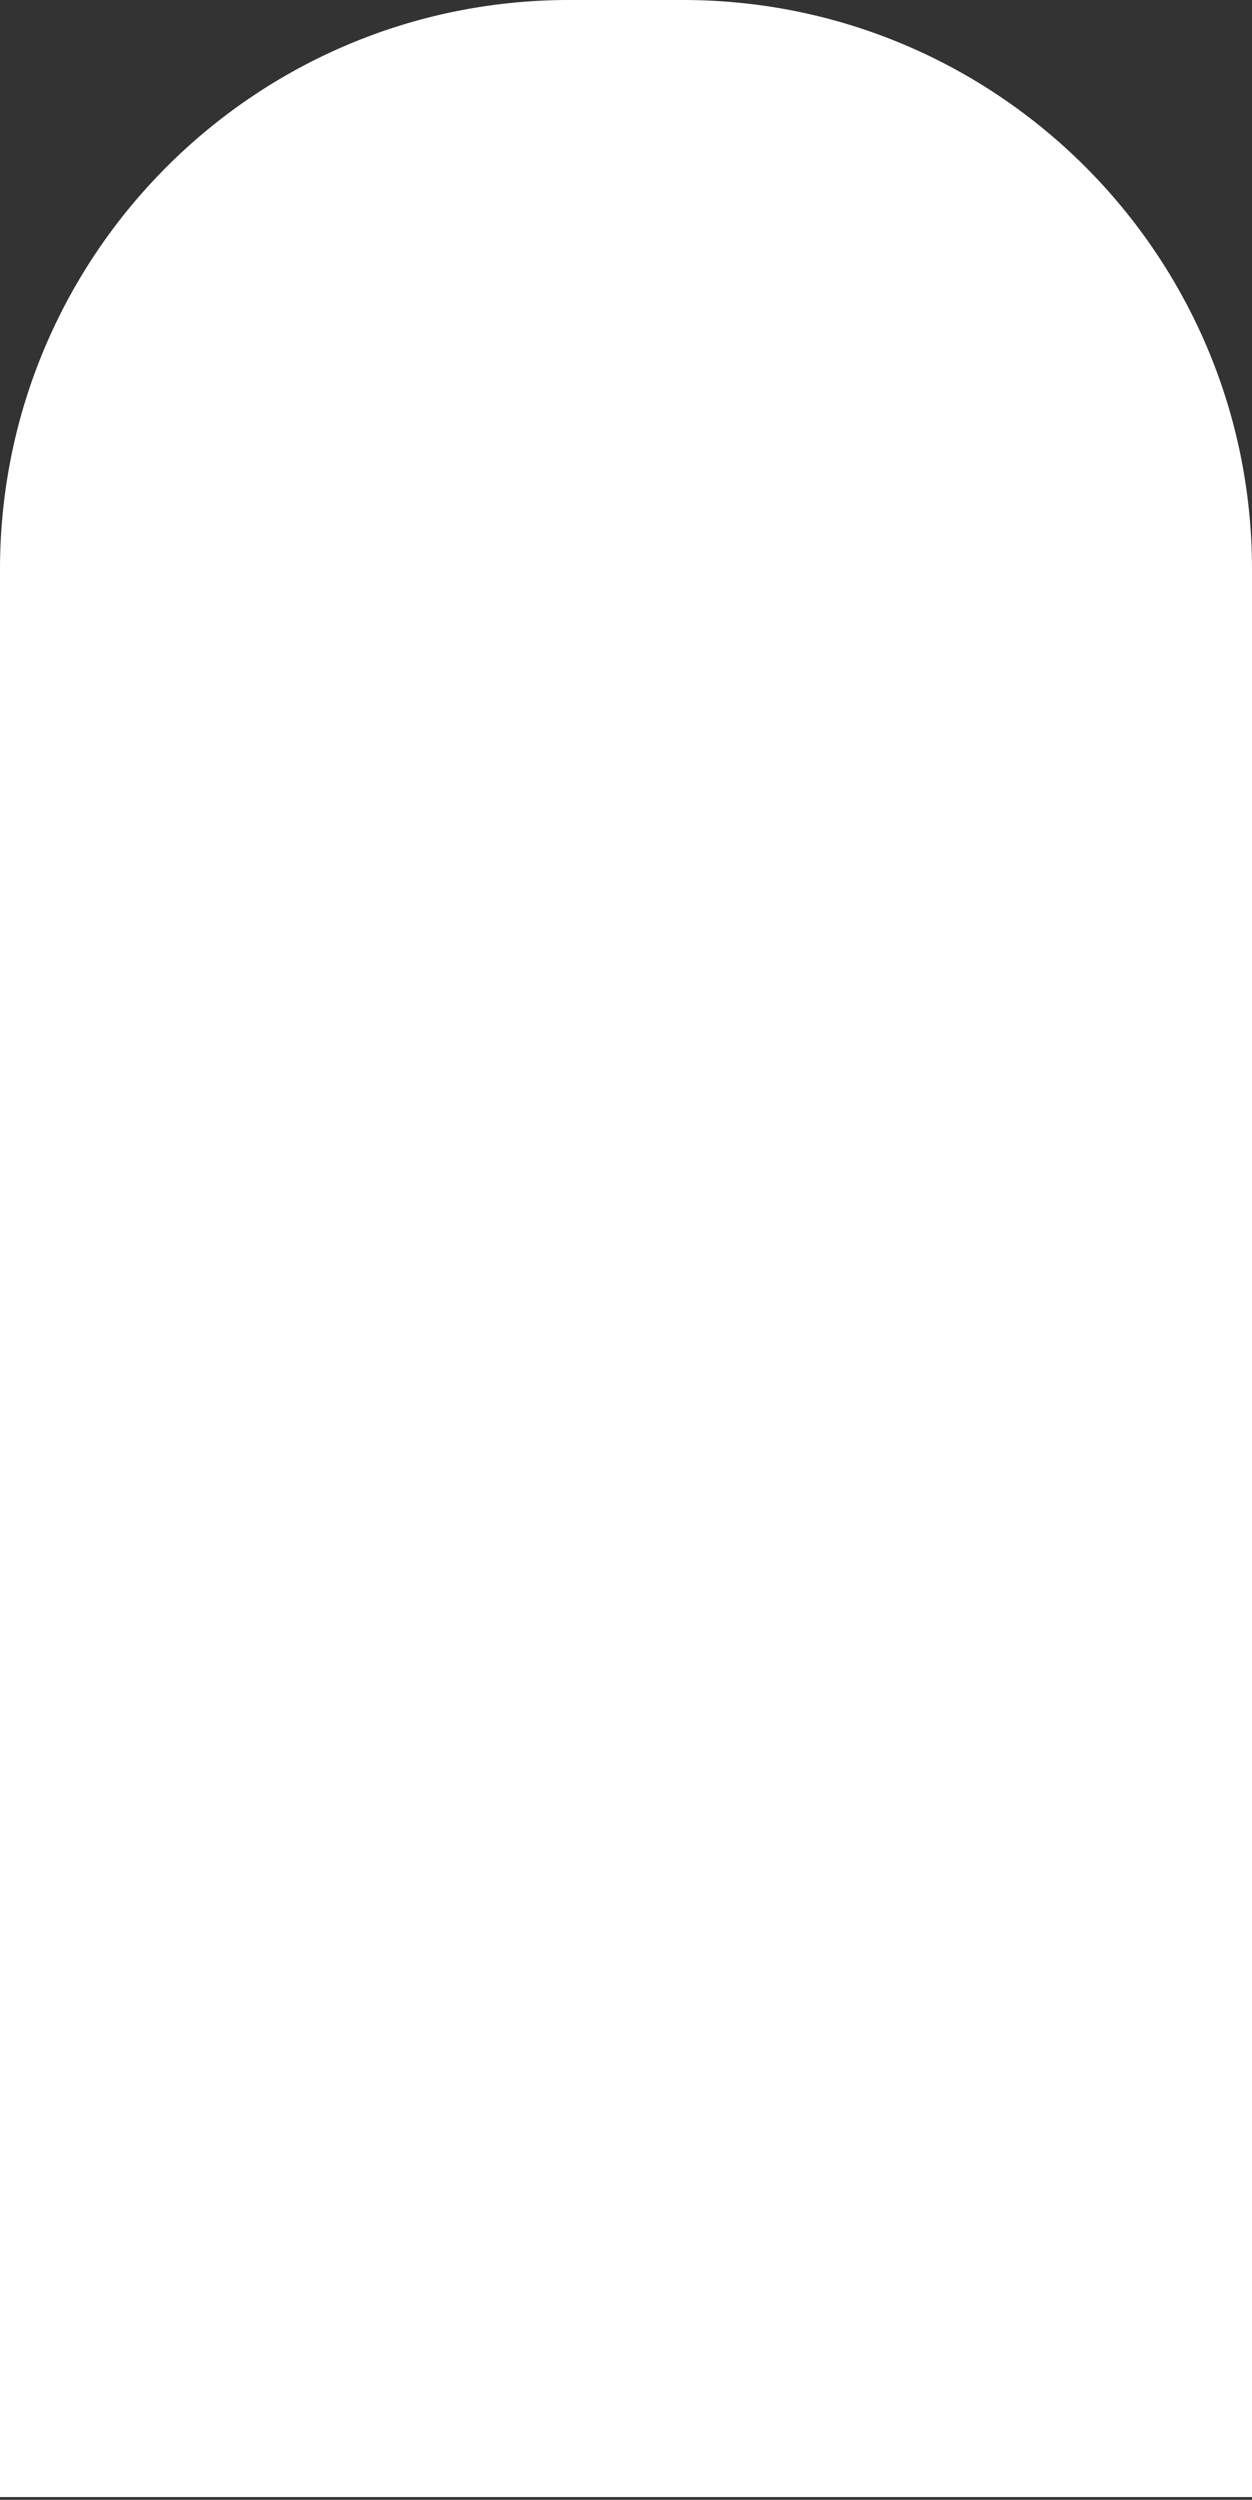 <svg width="220" height="439" viewBox="0 0 220 439" fill="none" xmlns="http://www.w3.org/2000/svg">
<rect x="0" y="0" width="220" height="439" fill="#333333" stroke="none"/>
<path d="M0 100C0 44.772 44.772 0 100 0H120C175.228 0 220 44.772 220 100V438.514H0V100Z" fill="white"/>
</svg>
